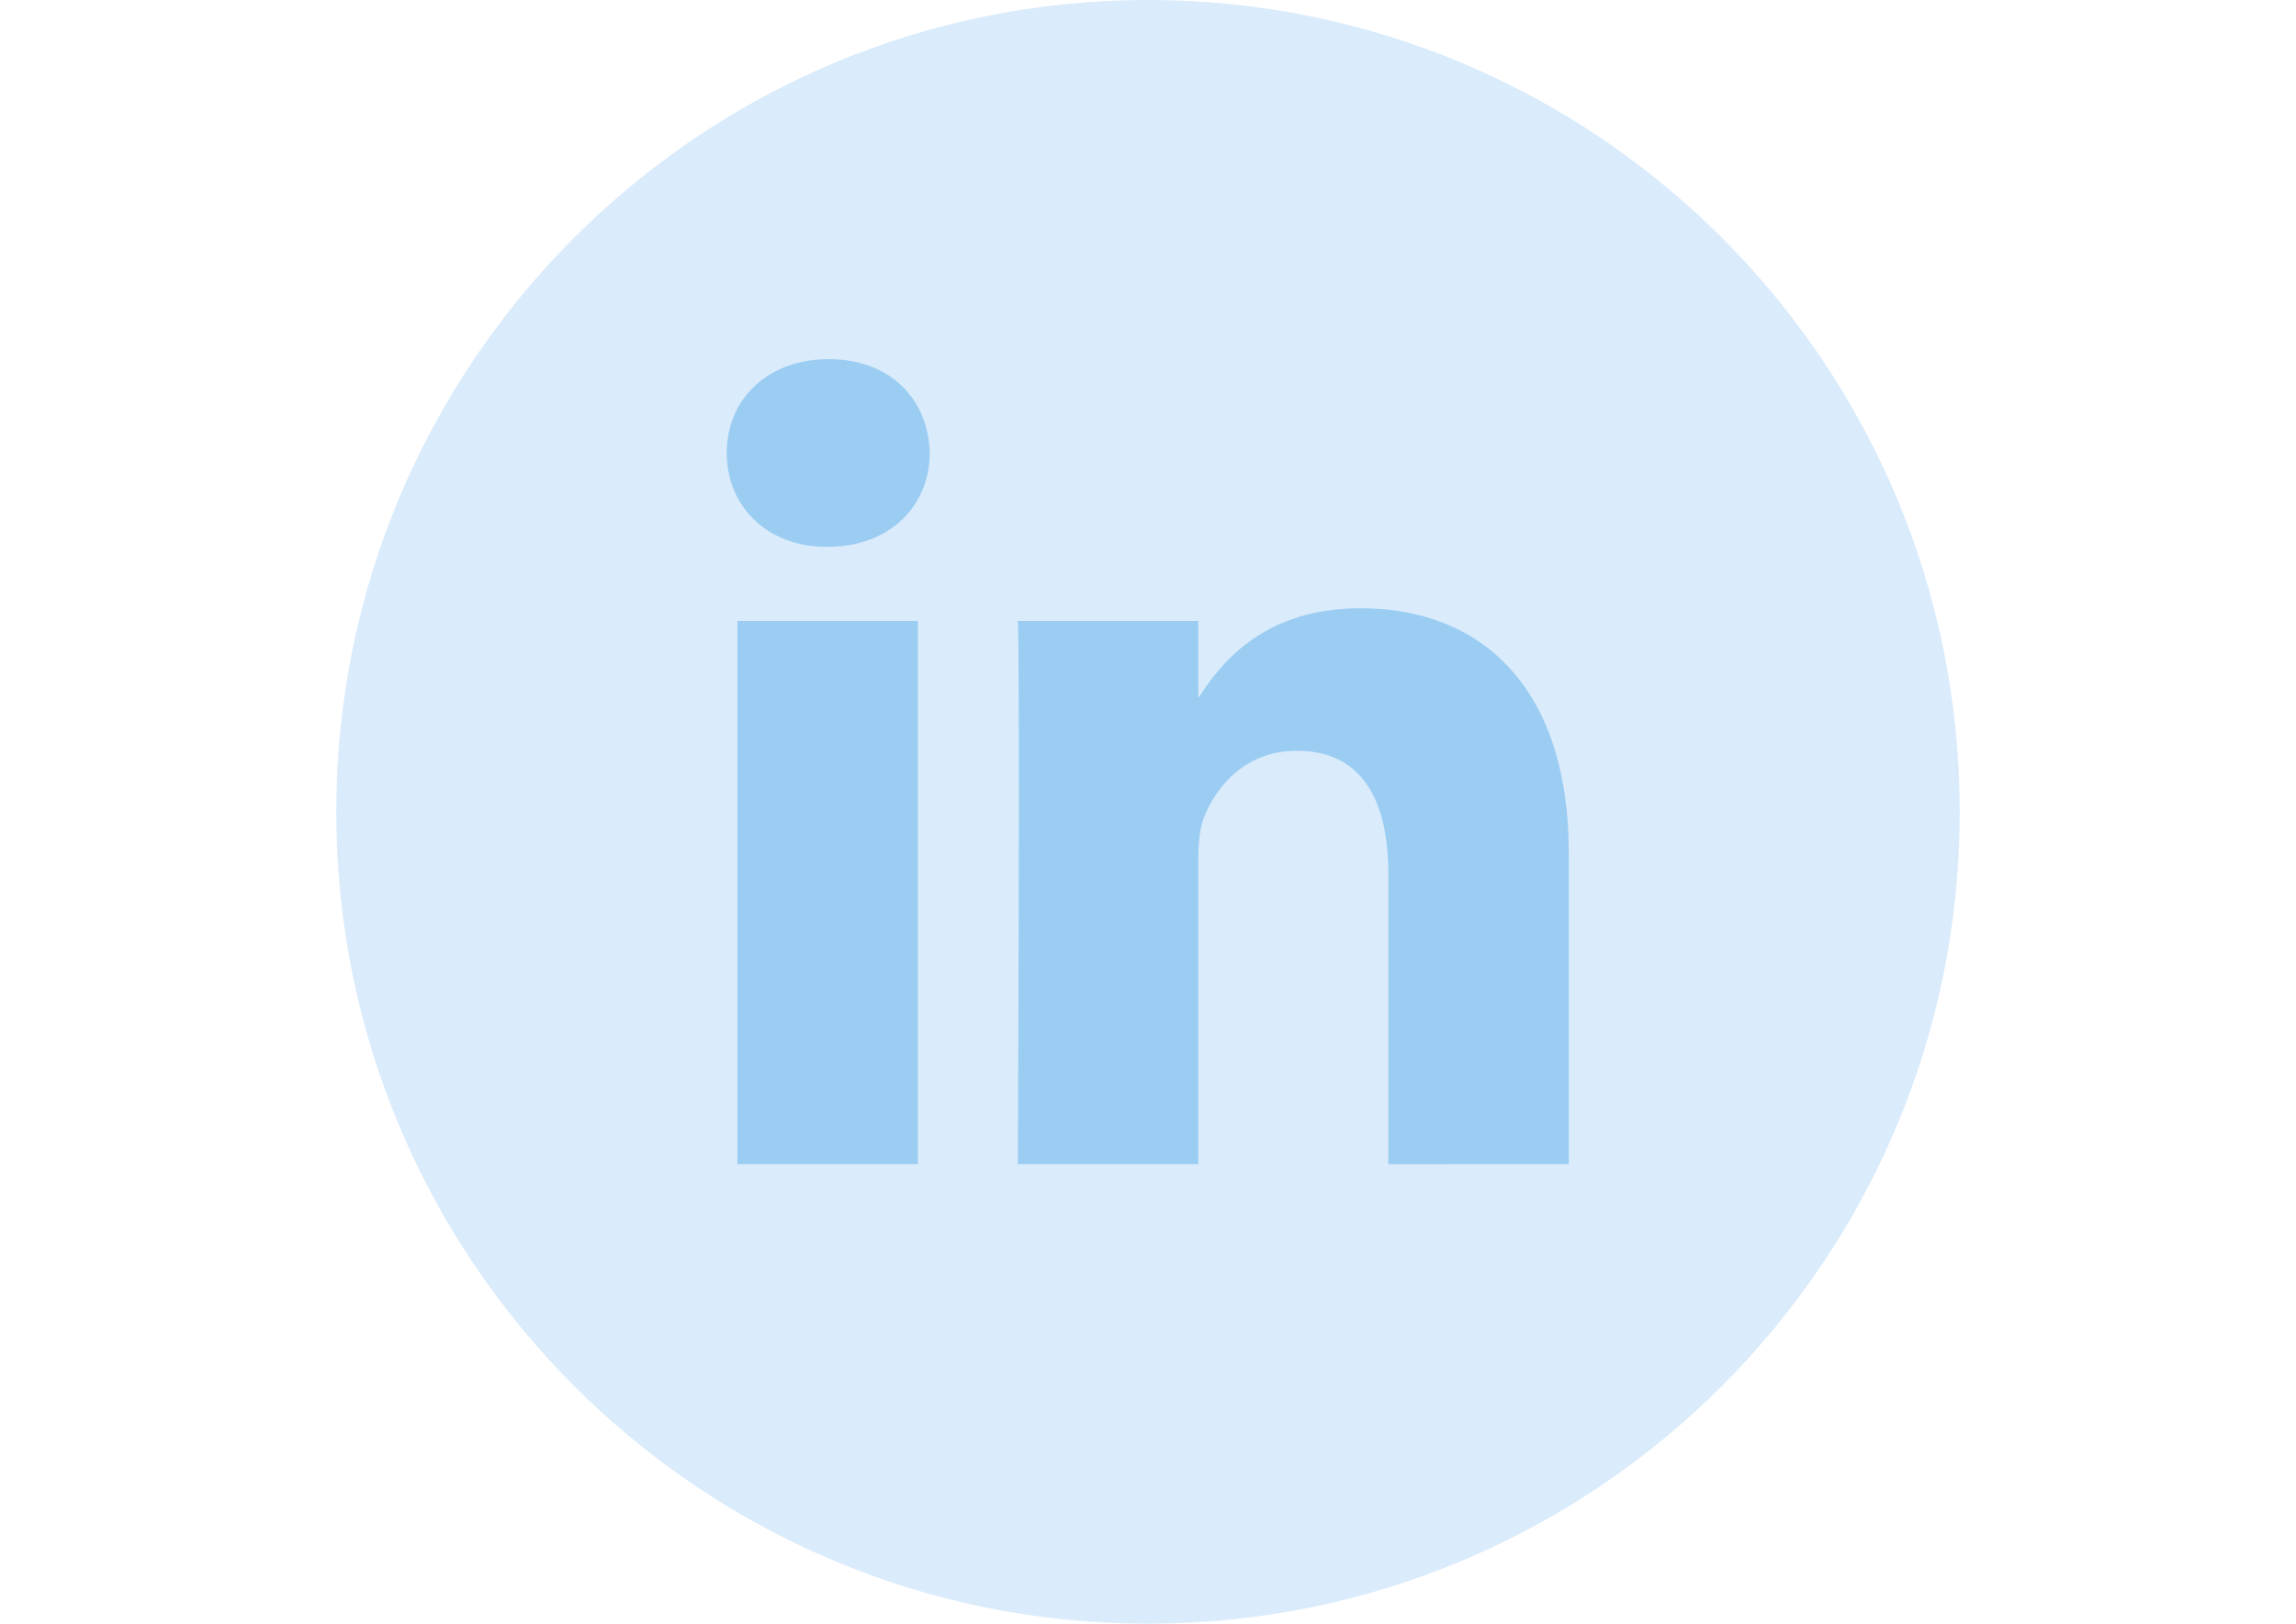 <?xml version="1.0" encoding="utf-8"?>
<!-- Generator: Adobe Illustrator 16.0.3, SVG Export Plug-In . SVG Version: 6.00 Build 0)  -->
<!DOCTYPE svg PUBLIC "-//W3C//DTD SVG 1.1//EN" "http://www.w3.org/Graphics/SVG/1.1/DTD/svg11.dtd">
<svg version="1.1" id="Warstwa_1" xmlns="http://www.w3.org/2000/svg" xmlns:xlink="http://www.w3.org/1999/xlink" x="0px" y="0px"
	 width="841.89px" height="595.281px" viewBox="0 0 841.89 595.281" enable-background="new 0 0 841.89 595.281"
	 xml:space="preserve">
<g id="Layer_6" display="none">
	<rect x="-689.011" y="-750.295" display="inline" fill="#E2E2E2" width="3720.503" height="3622.541"/>
</g>
<g id="Flat" display="none">
	<g display="inline">
		<path fill="#333333" d="M420.945,0c-164.39,0-297.64,133.25-297.64,297.64c0,164.371,133.25,297.641,297.64,297.641
			c164.391,0,297.641-133.27,297.641-297.641C718.585,133.25,585.335,0,420.945,0z"/>
		<path fill="none" stroke="#FF6666" stroke-width="0.5" stroke-miterlimit="10" d="M420.945,25.281
			c-150.42,0-272.359,121.939-272.359,272.359S270.525,570,420.945,570S693.304,448.06,693.304,297.64
			S571.365,25.281,420.945,25.281z"/>
	</g>
	<path display="inline" fill="#FFFFFF" d="M575.234,426.779V312.615c0-61.165-32.646-89.626-76.195-89.626
		c-35.141,0-50.879,19.328-59.641,32.889v-28.22h-66.187c0.874,18.695,0,199.121,0,199.121h66.187V315.574
		c0-5.936,0.428-11.889,2.178-16.129c4.779-11.887,15.662-24.202,33.949-24.202c23.959,0,33.541,18.249,33.541,45.019v106.537
		L575.234,426.779L575.234,426.779z M303.47,200.479c23.067,0,37.447-15.31,37.447-34.415c-0.428-19.533-14.38-34.396-37.019-34.396
		s-37.428,14.863-37.428,34.396c0,19.124,14.361,34.415,36.591,34.415H303.47z M336.564,426.779V227.658h-66.169v199.121H336.564
		L336.564,426.779z"/>
</g>
<g>
	<path fill="#DAEBFB" d="M420.945,0c-164.39,0-297.64,133.25-297.64,297.64c0,164.371,133.25,297.641,297.64,297.641
		c164.391,0,297.641-133.27,297.641-297.641C718.585,133.25,585.335,0,420.945,0z"/>
</g>
<path fill="#9BCDF2" d="M575.234,426.779V312.615c0-61.165-32.646-89.626-76.195-89.626c-35.141,0-50.879,19.328-59.641,32.889
	v-28.22h-66.187c0.874,18.695,0,199.121,0,199.121h66.187V315.574c0-5.936,0.428-11.889,2.178-16.129
	c4.779-11.887,15.662-24.202,33.949-24.202c23.959,0,33.541,18.249,33.541,45.019v106.537L575.234,426.779L575.234,426.779z
	 M303.47,200.479c23.067,0,37.447-15.31,37.447-34.415c-0.428-19.533-14.38-34.396-37.019-34.396s-37.428,14.863-37.428,34.396
	c0,19.124,14.361,34.415,36.591,34.415H303.47z M336.564,426.779V227.658h-66.169v199.121H336.564L336.564,426.779z"/>
</svg>
